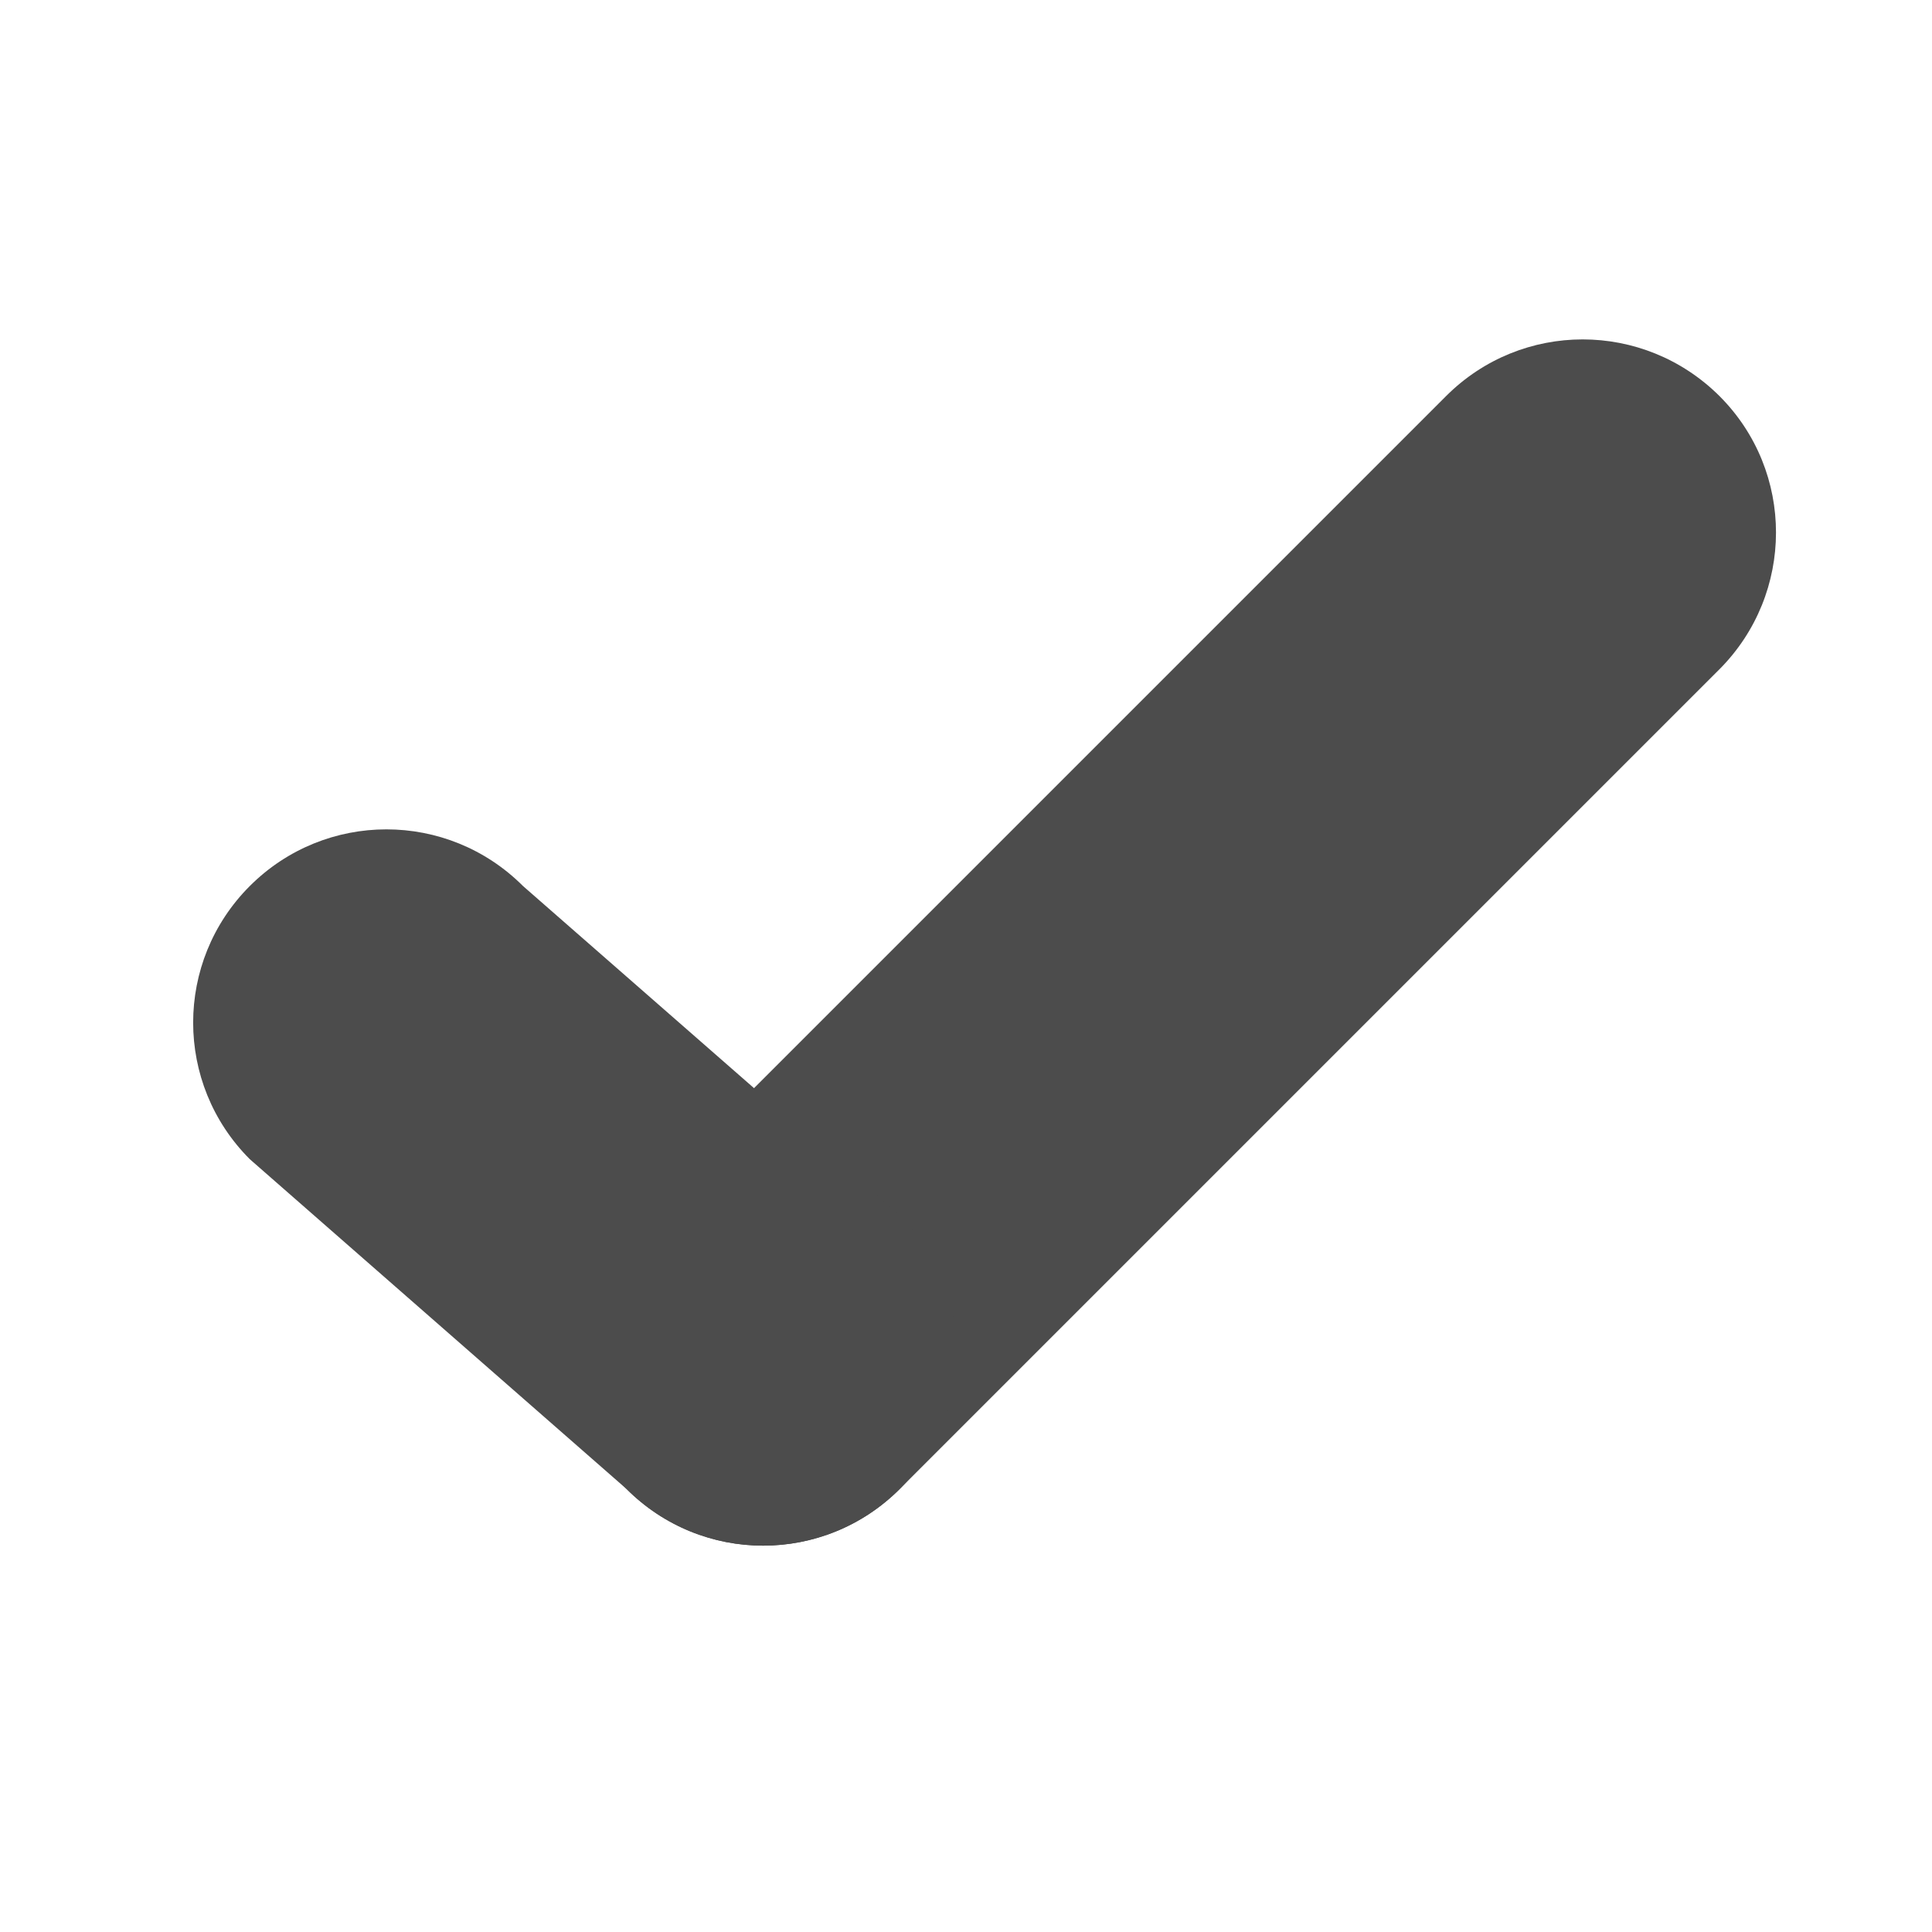 <!DOCTYPE svg PUBLIC "-//W3C//DTD SVG 1.1//EN" "http://www.w3.org/Graphics/SVG/1.1/DTD/svg11.dtd">
<svg version="1.2" baseProfile="tiny" id="Layer_1" xmlns="http://www.w3.org/2000/svg" xmlns:xlink="http://www.w3.org/1999/xlink"
	 x="0px" y="0px" width="10px" height="10px" viewBox="0 0 10 10" xml:space="preserve">
<g display="none">
	<path display="inline" fill-rule="evenodd" fill="#1887A3" d="M9.575,2.202c-0.498-0.41-1.233-0.338-1.644,0.16L4.235,7.243
		L2.836,6.226C2.338,5.816,1.603,5.888,1.192,6.385c-0.409,0.498-0.338,1.234,0.16,1.644l2.351,1.71
		c0.259,0.213,0.58,0.29,0.888,0.251C4.896,9.965,5.19,9.825,5.399,9.57l4.335-5.725C10.144,3.347,10.072,2.611,9.575,2.202z"/>
</g>
<path fill-rule="evenodd" fill="#4C4C4C" d="M4.657,7.707c-0.391,0.391-1.023,0.391-1.414,0l0,0c-0.391-0.392-0.391-1.023,0-1.415
	L7.485,2.05c0.391-0.391,1.022-0.391,1.415,0l0,0c0.391,0.391,0.389,1.023,0,1.414L4.657,7.707z"/>
<path fill-rule="evenodd" fill="#4C4C4C" d="M4.657,6.292c0.391,0.392,0.391,1.023,0,1.415l0,0c-0.391,0.391-1.023,0.391-1.414,0
	L1.293,6c-0.391-0.391-0.391-1.023,0-1.414l0,0c0.391-0.391,1.023-0.391,1.414,0L4.657,6.292z"/>
</svg>
